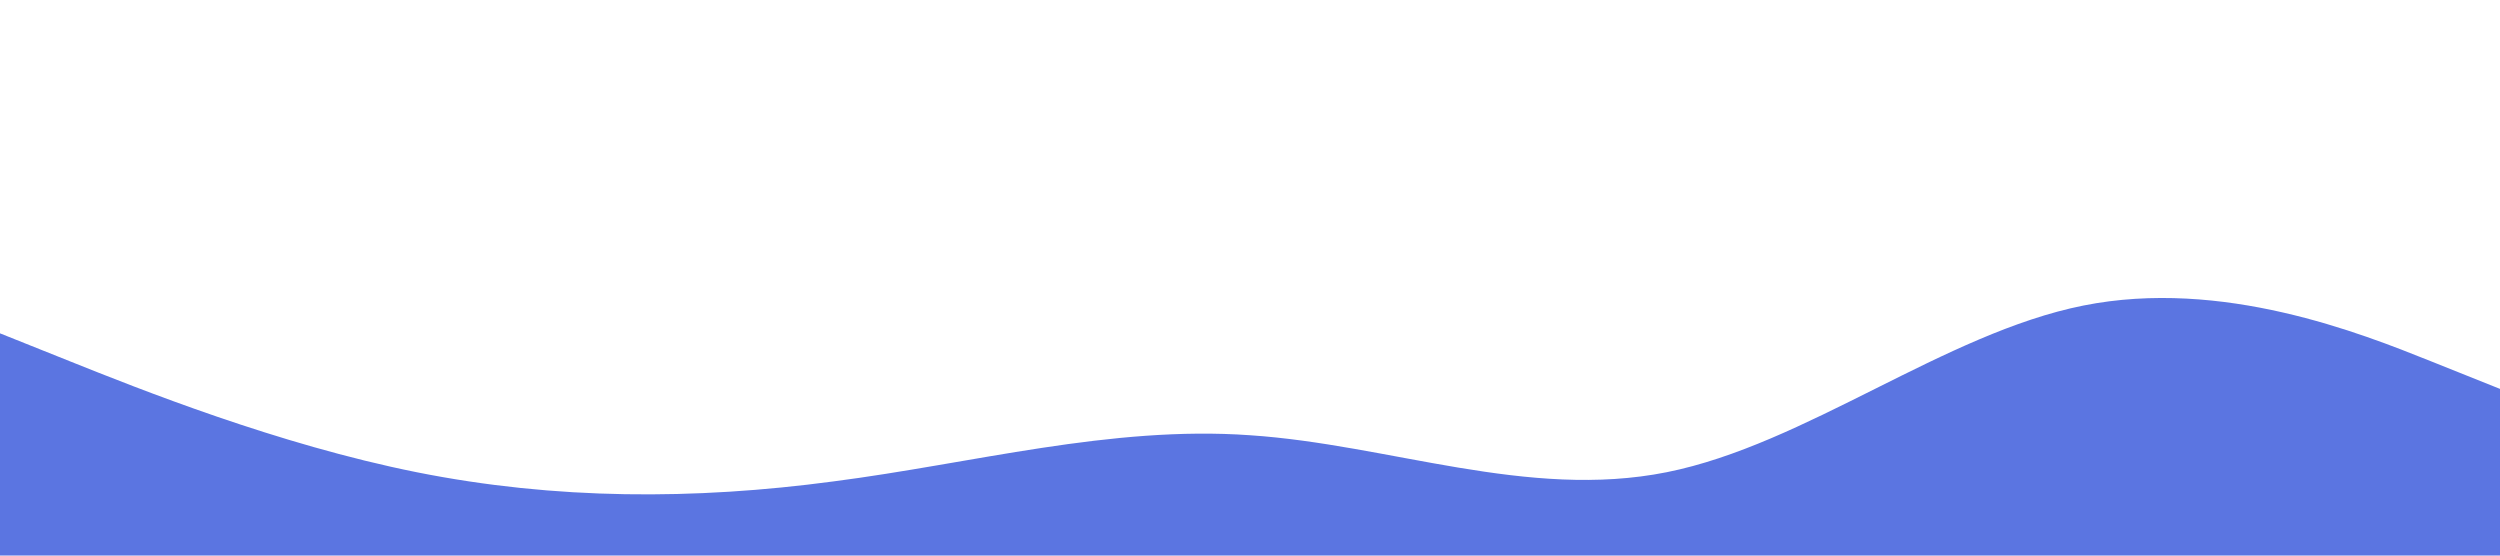 <?xml version="1.0" standalone="no"?><svg xmlns="http://www.w3.org/2000/svg" viewBox="0 0 1440 320"><path fill="#5B75E1" fill-opacity="1" d="M0,192L40,208C80,224,160,256,240,272C320,288,400,288,480,277.3C560,267,640,245,720,250.7C800,256,880,288,960,272C1040,256,1120,192,1200,176C1280,160,1360,192,1400,208L1440,224L1440,320L1400,320C1360,320,1280,320,1200,320C1120,320,1040,320,960,320C880,320,800,320,720,320C640,320,560,320,480,320C400,320,320,320,240,320C160,320,80,320,40,320L0,320Z"></path></svg>